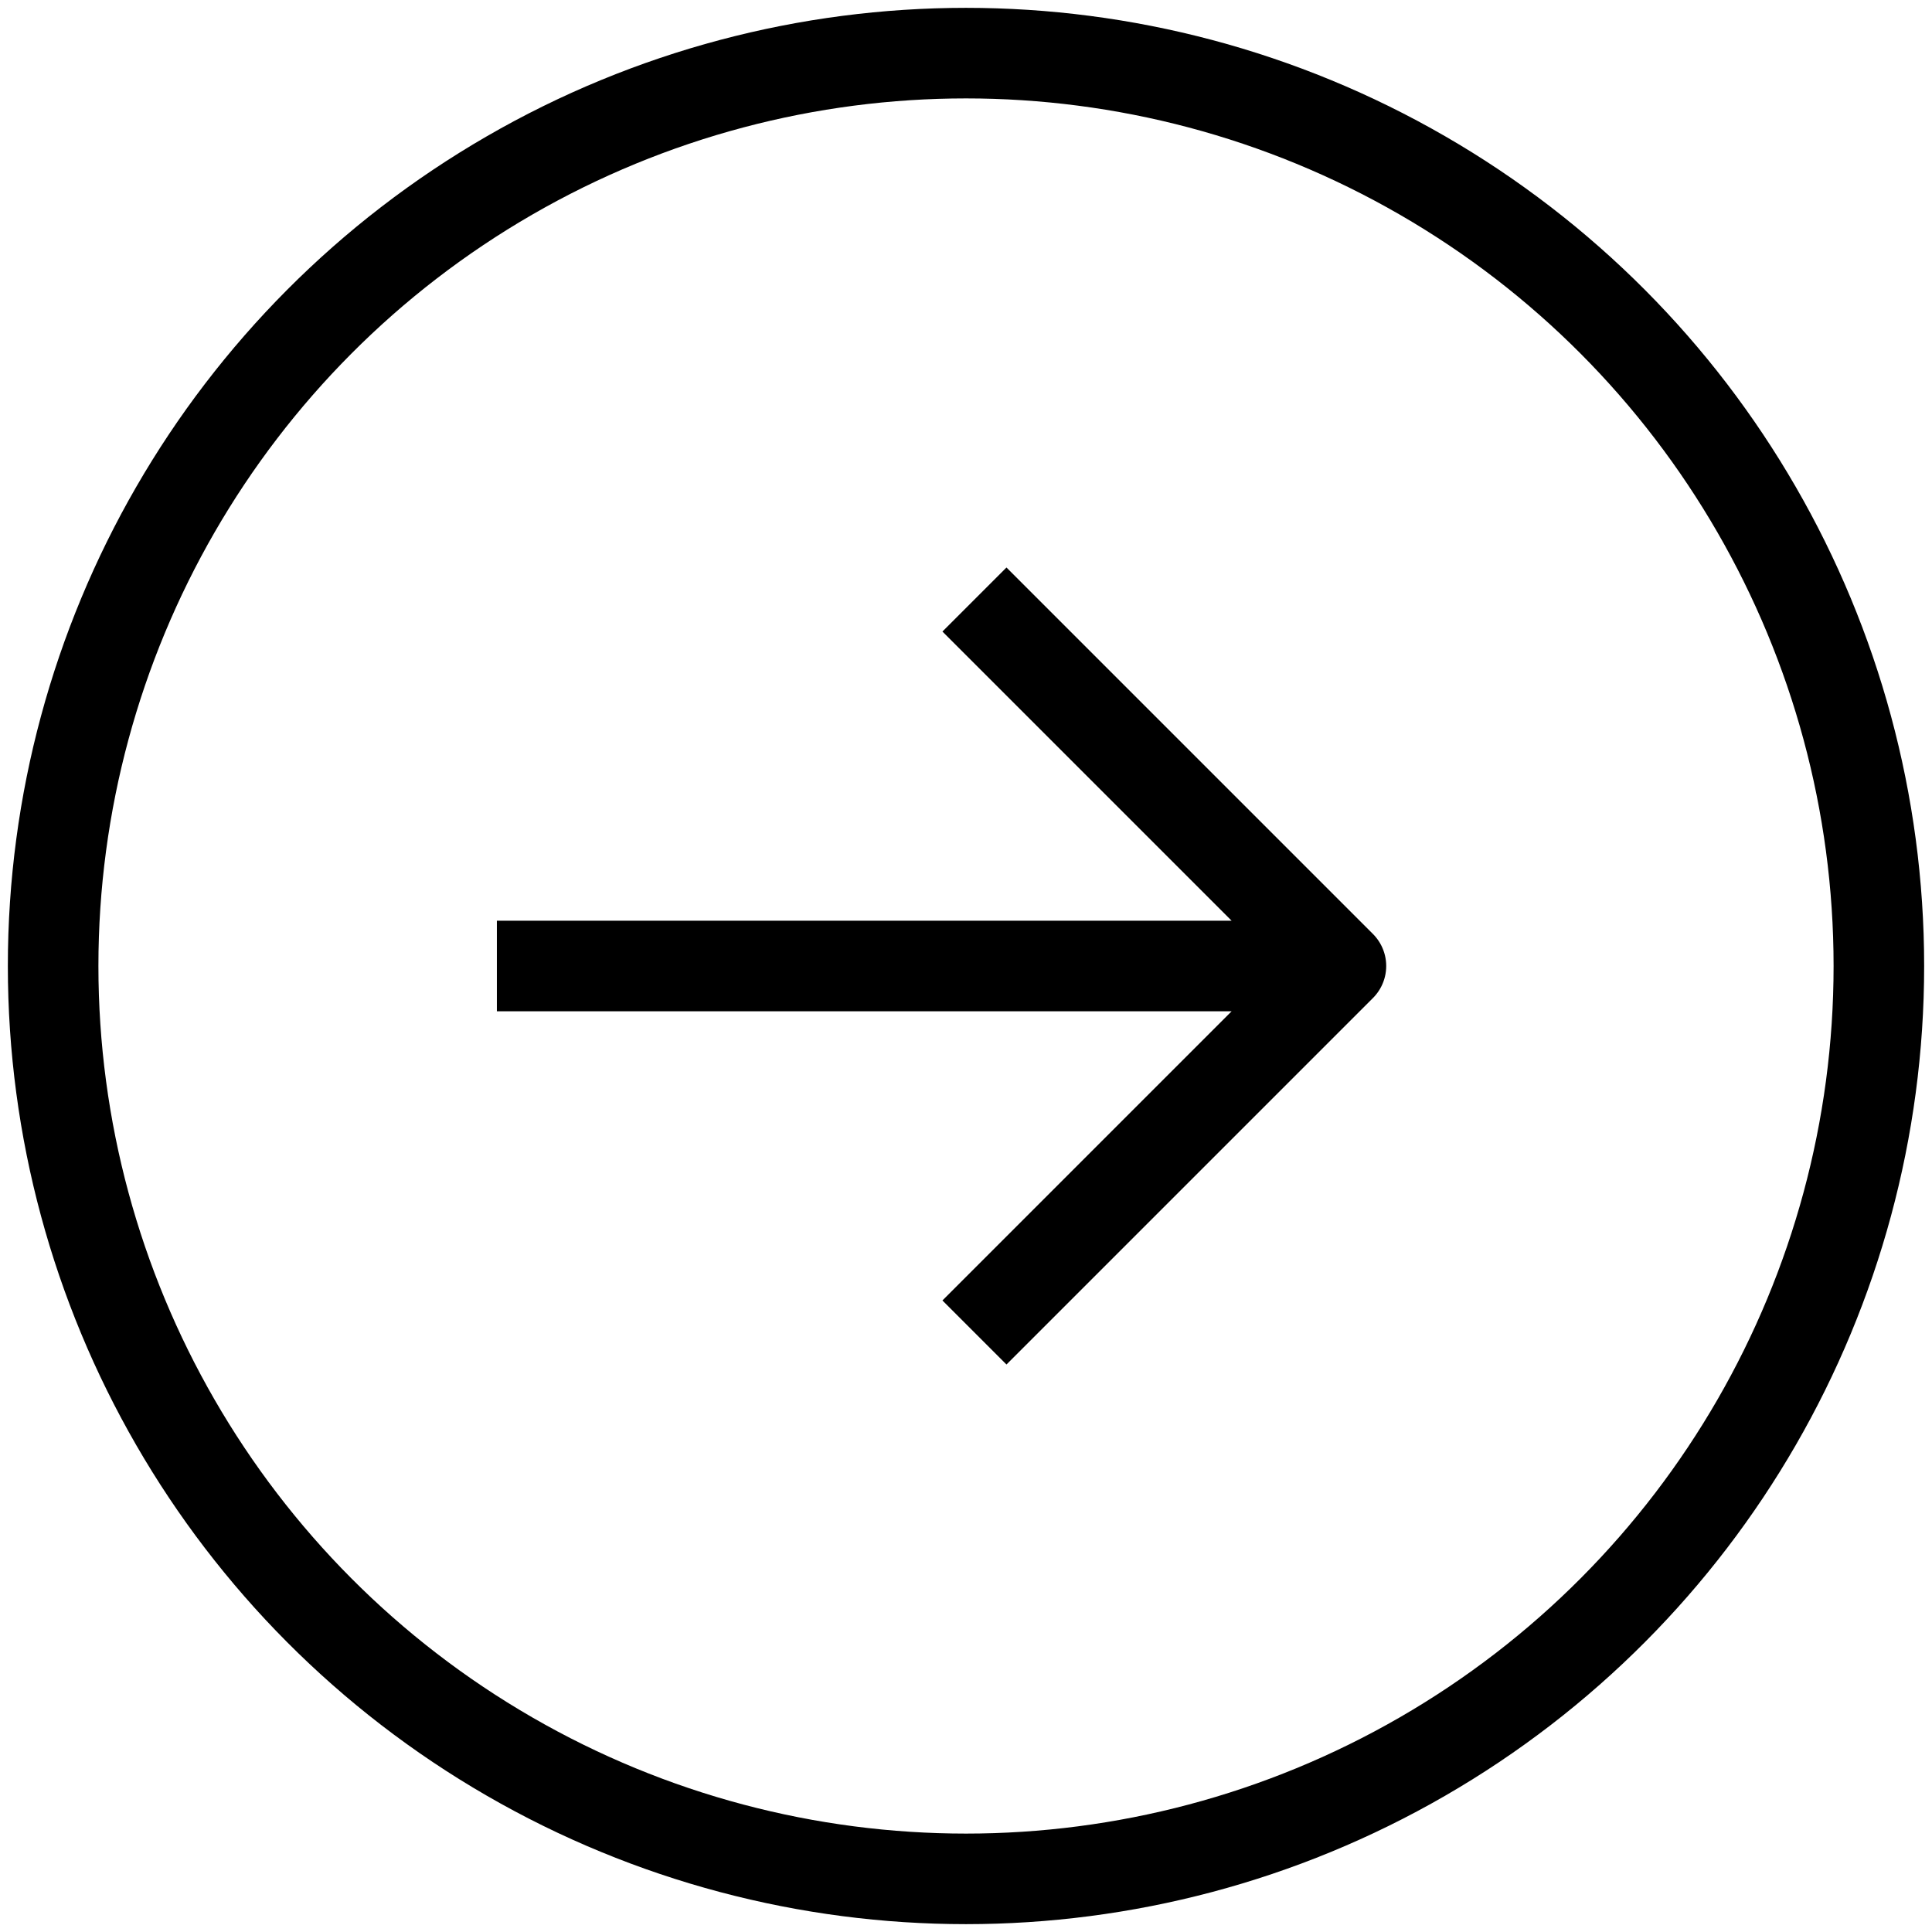 <?xml version="1.0" encoding="utf-8"?>
<svg class="arrow-icon" xmlns="http://www.w3.org/2000/svg" width="32" height="32" viewBox="0 0 32 32">
  <g fill="none" stroke="#000000" stroke-width="1.5" stroke-linejoin="round" stroke-miterlimit="10">
    <circle class="arrow-icon--circle" cx="16" cy="16" r="15.12"></circle>
    <path class="arrow-icon--arrow" d="M16.14 9.93L22.21 16l-6.07 6.07M8.23 16h13.98"></path>
  </g>
</svg>
